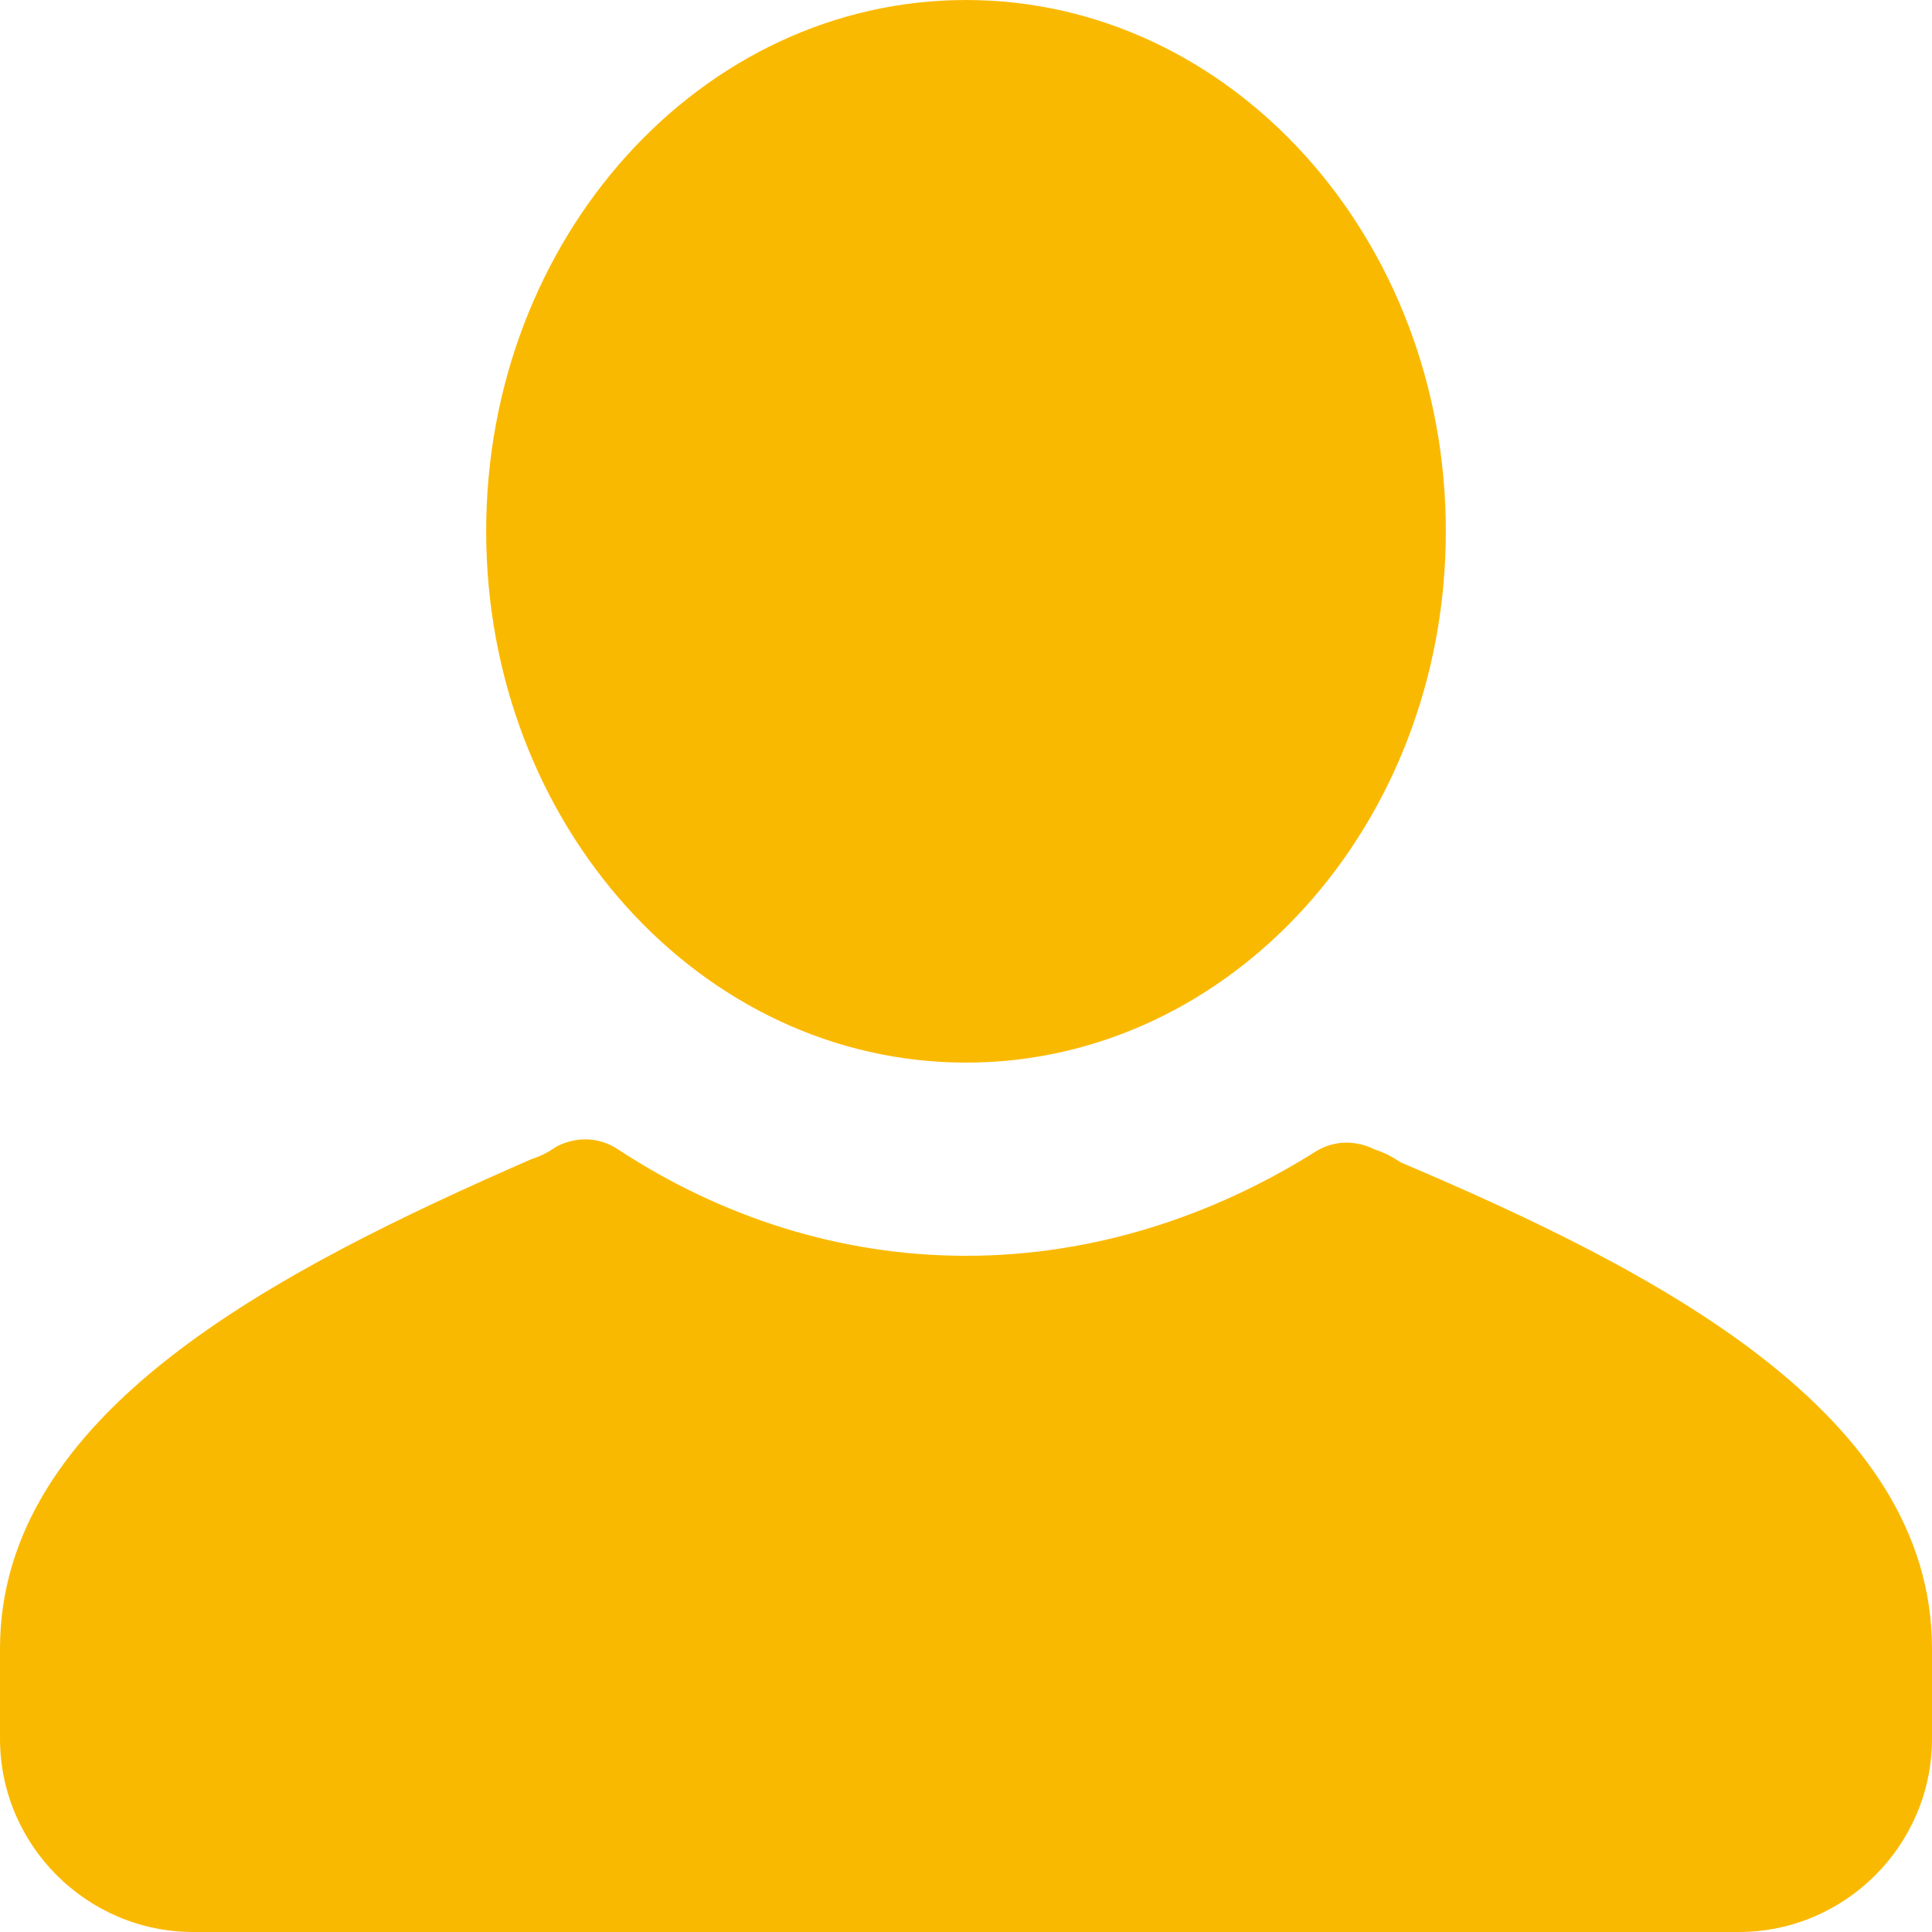 <svg width="14" height="14" viewBox="0 0 14 14" fill="none" xmlns="http://www.w3.org/2000/svg">
<g clip-path="url(#clip0_664_21324)">
<path d="M14 11.947V12.6C14 13.37 13.37 14 12.6 14H1.4C0.63 14 0 13.37 0 12.6V11.947C0 10.243 1.983 9.216 3.85 8.4C3.92 8.377 3.967 8.353 4.037 8.306C4.177 8.236 4.34 8.236 4.48 8.33C5.227 8.82 6.09 9.1 7 9.1C7.91 9.1 8.773 8.82 9.52 8.353C9.66 8.26 9.823 8.26 9.963 8.33C10.033 8.353 10.08 8.377 10.15 8.423C12.017 9.216 14 10.243 14 11.947Z" fill="#fab901"/>
<path d="M7 7.7C8.92 7.7 10.477 5.976 10.477 3.85C10.477 1.724 8.92 -0 7 -0C5.08 -0 3.523 1.724 3.523 3.85C3.523 5.976 5.08 7.7 7 7.7Z" fill="#fab901"/>
</g>
<defs>
<clipPath id="clip0_664_21324">
<rect width="14" height="14" fill="white"/>
</clipPath>
</defs>
</svg>

